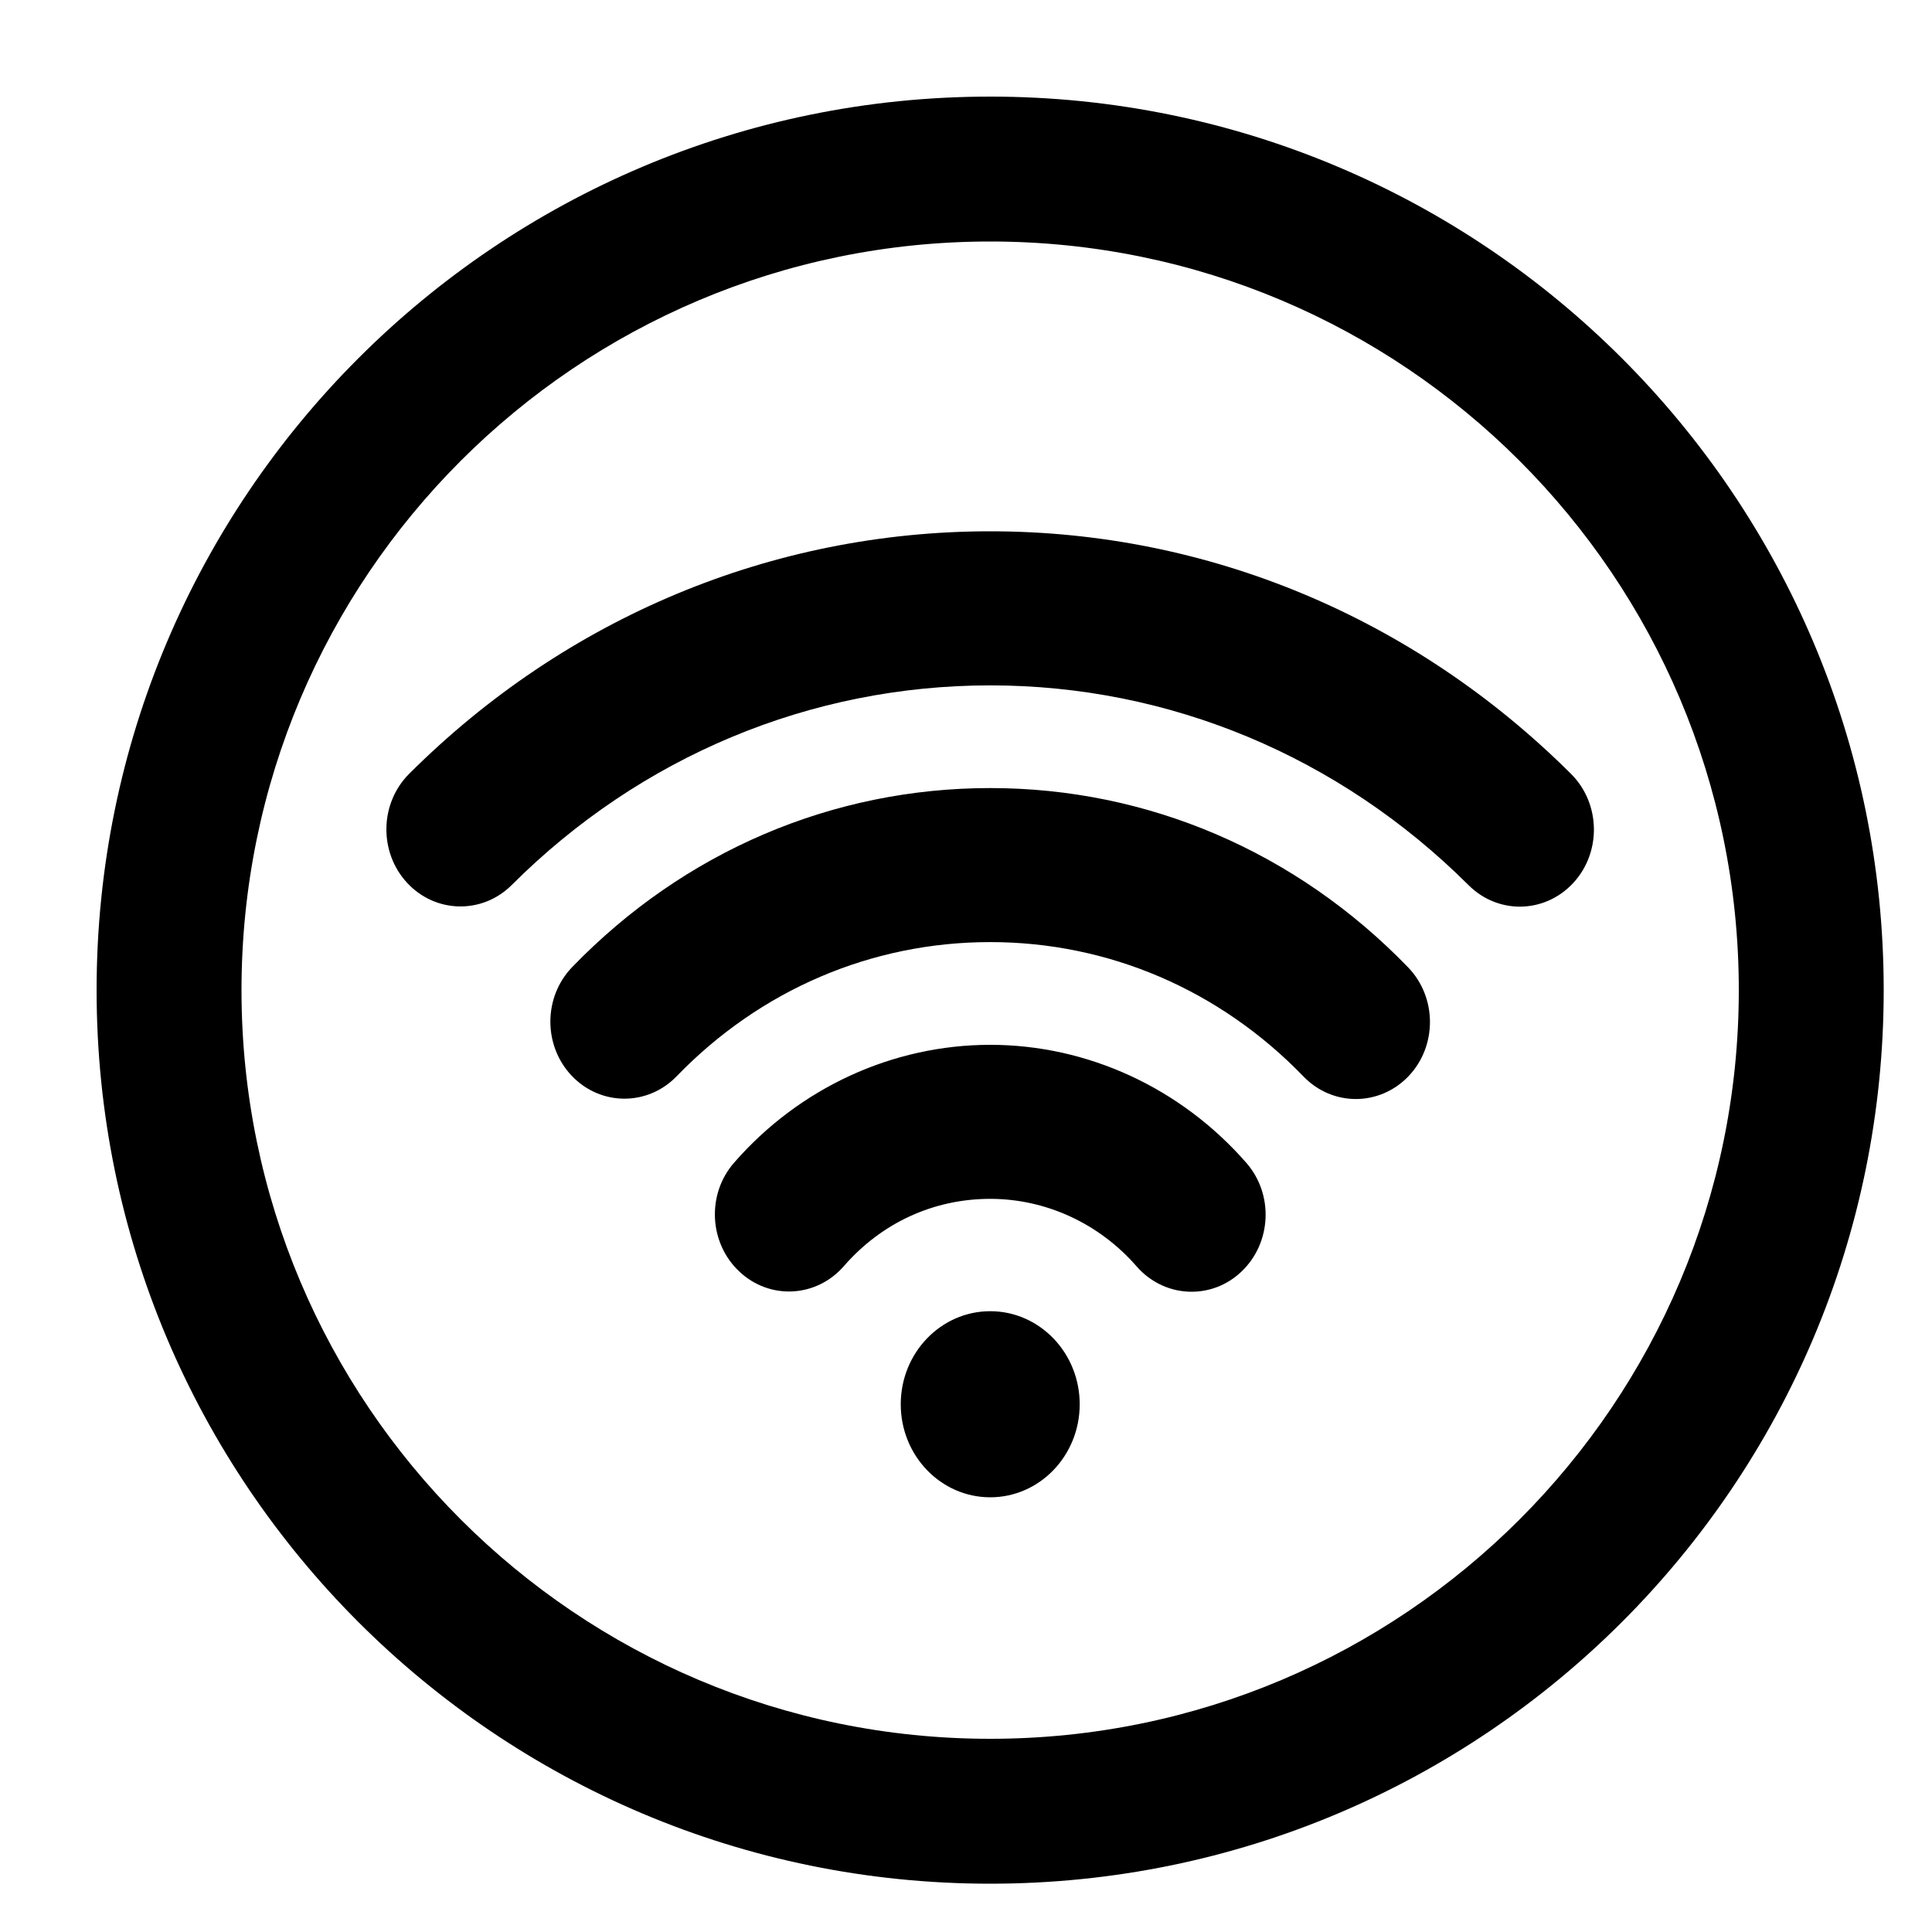 <svg xmlns="http://www.w3.org/2000/svg" xmlns:xlink="http://www.w3.org/1999/xlink" preserveAspectRatio="xMidYMid" width="40" height="40" viewBox="0 0 40 40">
  <path d="M20.500,39.000 C10.283,39.000 2.000,30.717 2.000,20.500 C2.000,10.283 10.283,2.000 20.500,2.000 C30.717,2.000 39.000,10.283 39.000,20.500 C39.000,30.717 30.717,39.000 20.500,39.000 ZM20.500,5.000 C11.940,5.000 5.000,11.940 5.000,20.500 C5.000,29.060 11.940,36.000 20.500,36.000 C29.060,36.000 36.000,29.060 36.000,20.500 C36.000,11.940 29.060,5.000 20.500,5.000 ZM32.574,18.279 C32.272,18.606 31.869,18.771 31.467,18.771 L31.467,18.771 C31.085,18.771 30.703,18.623 30.406,18.327 C27.729,15.659 24.212,14.190 20.502,14.190 C16.784,14.190 13.265,15.657 10.595,18.323 C9.985,18.932 9.014,18.912 8.427,18.276 C7.840,17.640 7.861,16.630 8.471,16.021 C11.716,12.783 15.987,11.000 20.502,11.000 C25.006,11.000 29.277,12.785 32.528,16.024 C33.139,16.634 33.160,17.644 32.574,18.279 ZM20.501,16.316 C23.766,16.316 26.839,17.634 29.153,20.028 C29.754,20.649 29.757,21.659 29.160,22.284 C28.860,22.596 28.465,22.754 28.072,22.754 L28.072,22.754 C27.680,22.754 27.289,22.599 26.990,22.290 C25.255,20.494 22.951,19.505 20.501,19.505 C18.047,19.505 15.742,20.492 14.009,22.283 C13.409,22.904 12.438,22.901 11.841,22.277 C11.244,21.653 11.246,20.643 11.847,20.022 C14.158,17.632 17.231,16.316 20.501,16.316 ZM20.502,21.632 C22.517,21.632 24.450,22.524 25.806,24.078 C26.375,24.731 26.327,25.739 25.699,26.331 C25.407,26.608 25.038,26.744 24.670,26.744 L24.670,26.744 C24.253,26.744 23.837,26.568 23.534,26.221 C22.759,25.330 21.654,24.821 20.502,24.821 C19.330,24.821 18.254,25.315 17.471,26.214 C16.902,26.868 15.933,26.918 15.305,26.324 C14.677,25.732 14.629,24.724 15.198,24.073 C16.550,22.521 18.483,21.632 20.502,21.632 ZM20.502,27.147 C21.524,27.147 22.354,28.010 22.354,29.074 C22.354,30.138 21.524,31.000 20.502,31.000 C19.479,31.000 18.649,30.138 18.649,29.074 C18.649,28.010 19.479,27.147 20.502,27.147 Z" />
</svg>
